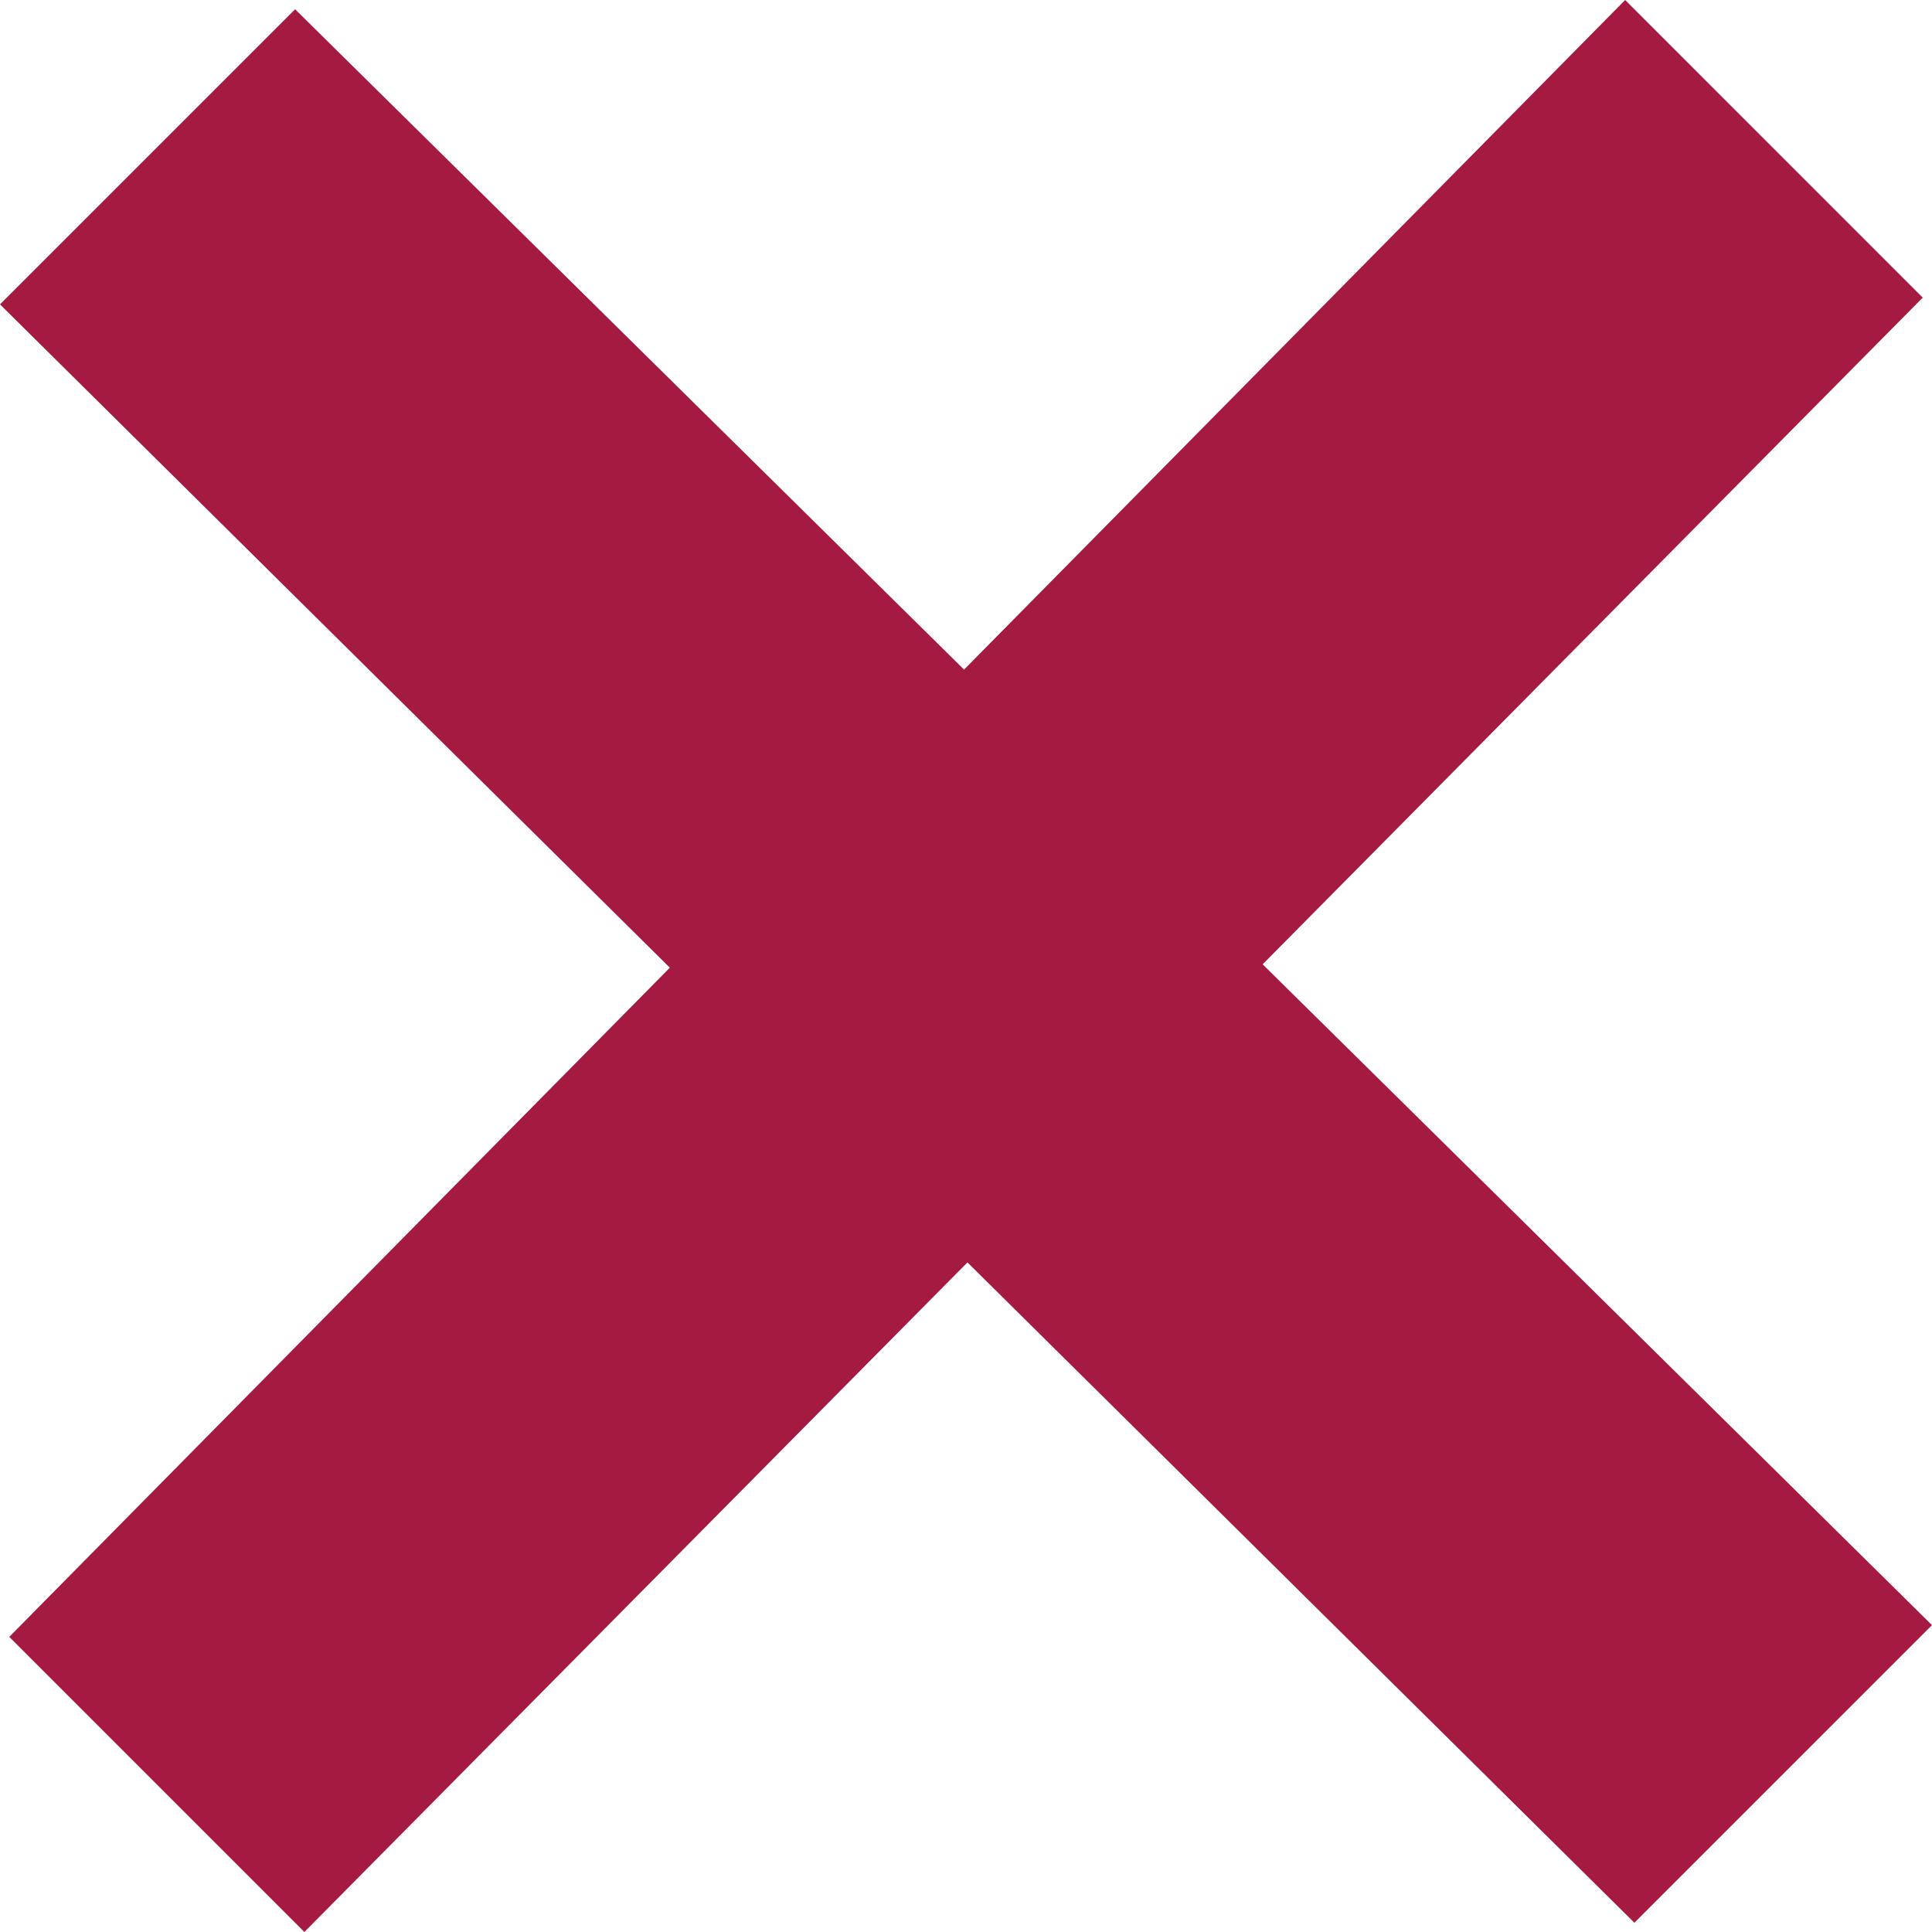 <?xml version="1.0" encoding="UTF-8" standalone="no"?>
<!DOCTYPE svg PUBLIC "-//W3C//DTD SVG 1.1//EN" "http://www.w3.org/Graphics/SVG/1.1/DTD/svg11.dtd">
<svg version="1.1" xmlns="http://www.w3.org/2000/svg" xmlns:xlink="http://www.w3.org/1999/xlink" preserveAspectRatio="xMidYMid meet" viewBox="0 0 640 640" width="30" height="30"><defs><path d="M640 538.35L418.27 319.44L636.93 98.59L538.35 0L319.36 221.81L97.76 3.07L0 100.83L221.89 320.56L3.07 542.24L100.83 640L320.48 418.19L541.41 636.93L640 538.35Z" id="bRXWDF9GO"></path></defs><g><g><g><use xlink:href="#bRXWDF9GO" opacity="1" fill="#a51a41" fill-opacity="1"></use><g><use xlink:href="#bRXWDF9GO" opacity="1" fill-opacity="0" stroke="#000000" stroke-width="1" stroke-opacity="0"></use></g></g></g></g></svg>